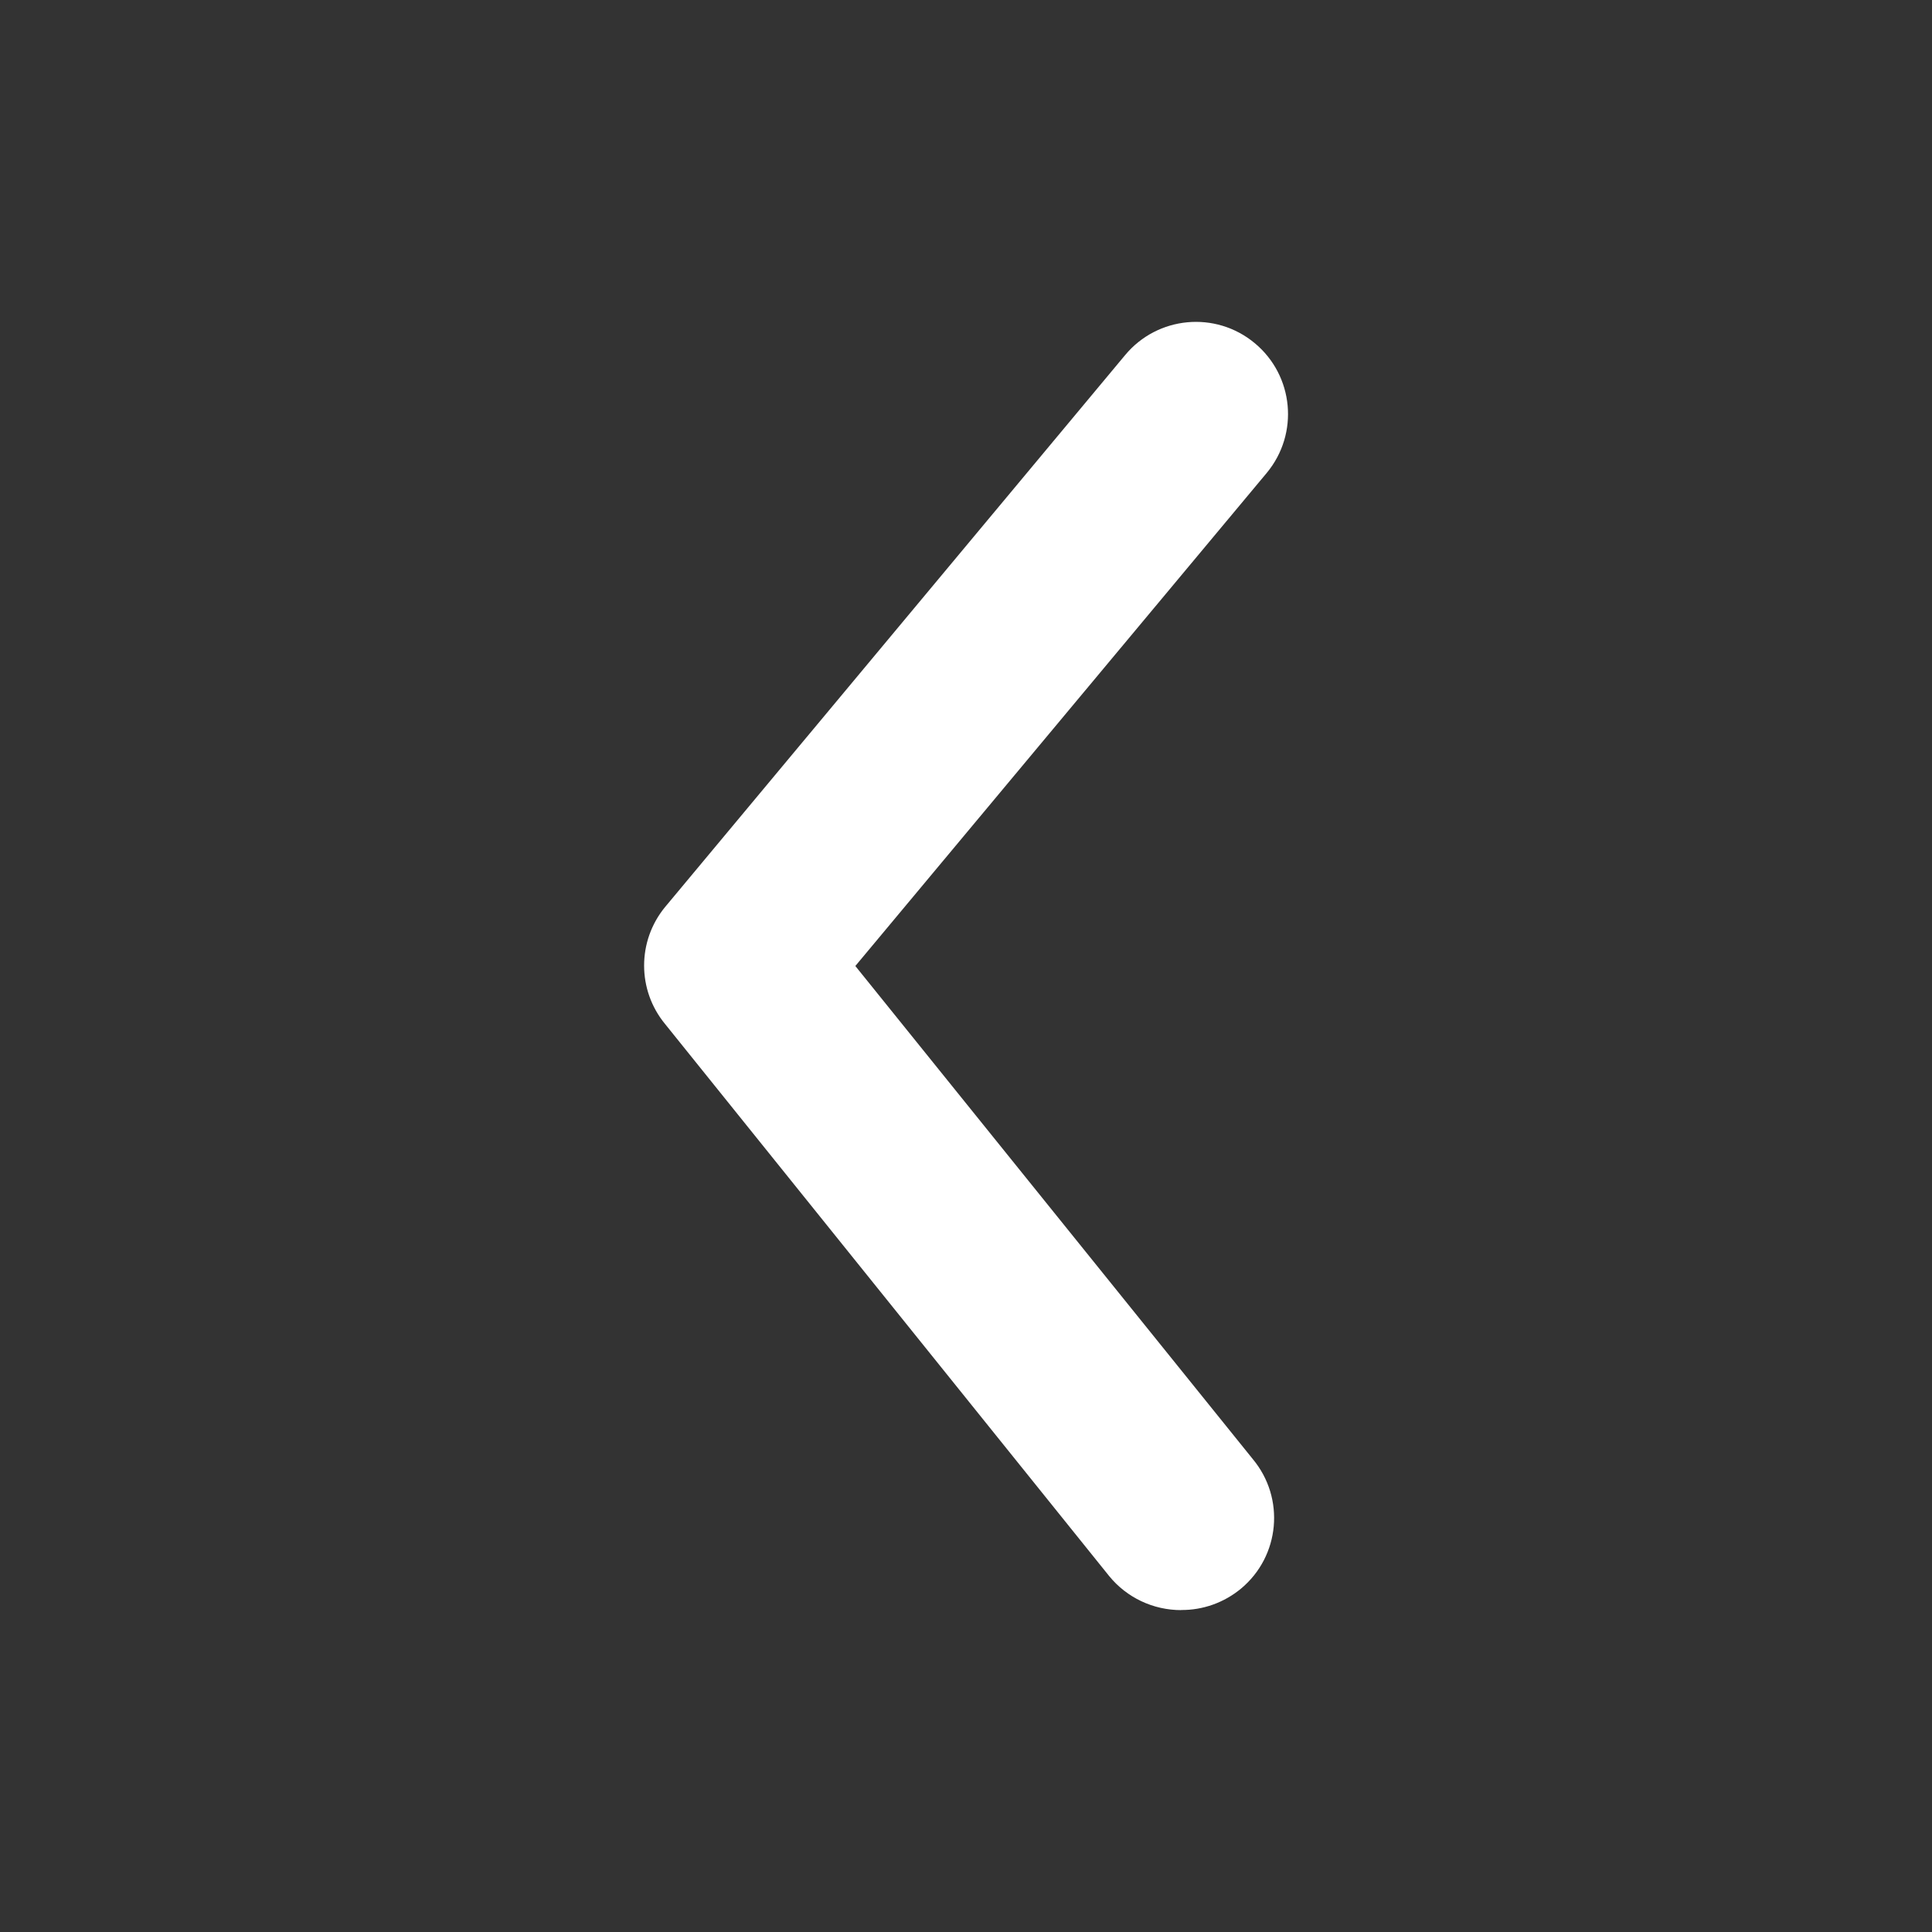 <svg xmlns="http://www.w3.org/2000/svg" width="18" height="18" viewBox="0 0 18 18">
    <rect x="0" y="0" width="18" height="18" fill="#333333" stroke="none"/>
    <g fill="none" fill-rule="evenodd">
        <g>
            <g>
                <g>
                    <g>
                        <path fill="#FFF" d="M11.004 15.001c-.26 0-.506-.116-.67-.317L6.196 9.54c-.26-.316-.26-.772 0-1.089l4.286-5.142c.303-.365.844-.415 1.208-.112.365.303.415.844.112 1.209L7.969 9l3.703 4.594c.303.364.254.904-.11 1.207-.157.13-.355.201-.558.199z" transform="translate(-1032 -114) translate(791 88) translate(235 20) translate(6 6)"/>
                    </g>
                </g>
            </g>
        </g>
    </g>
</svg>
